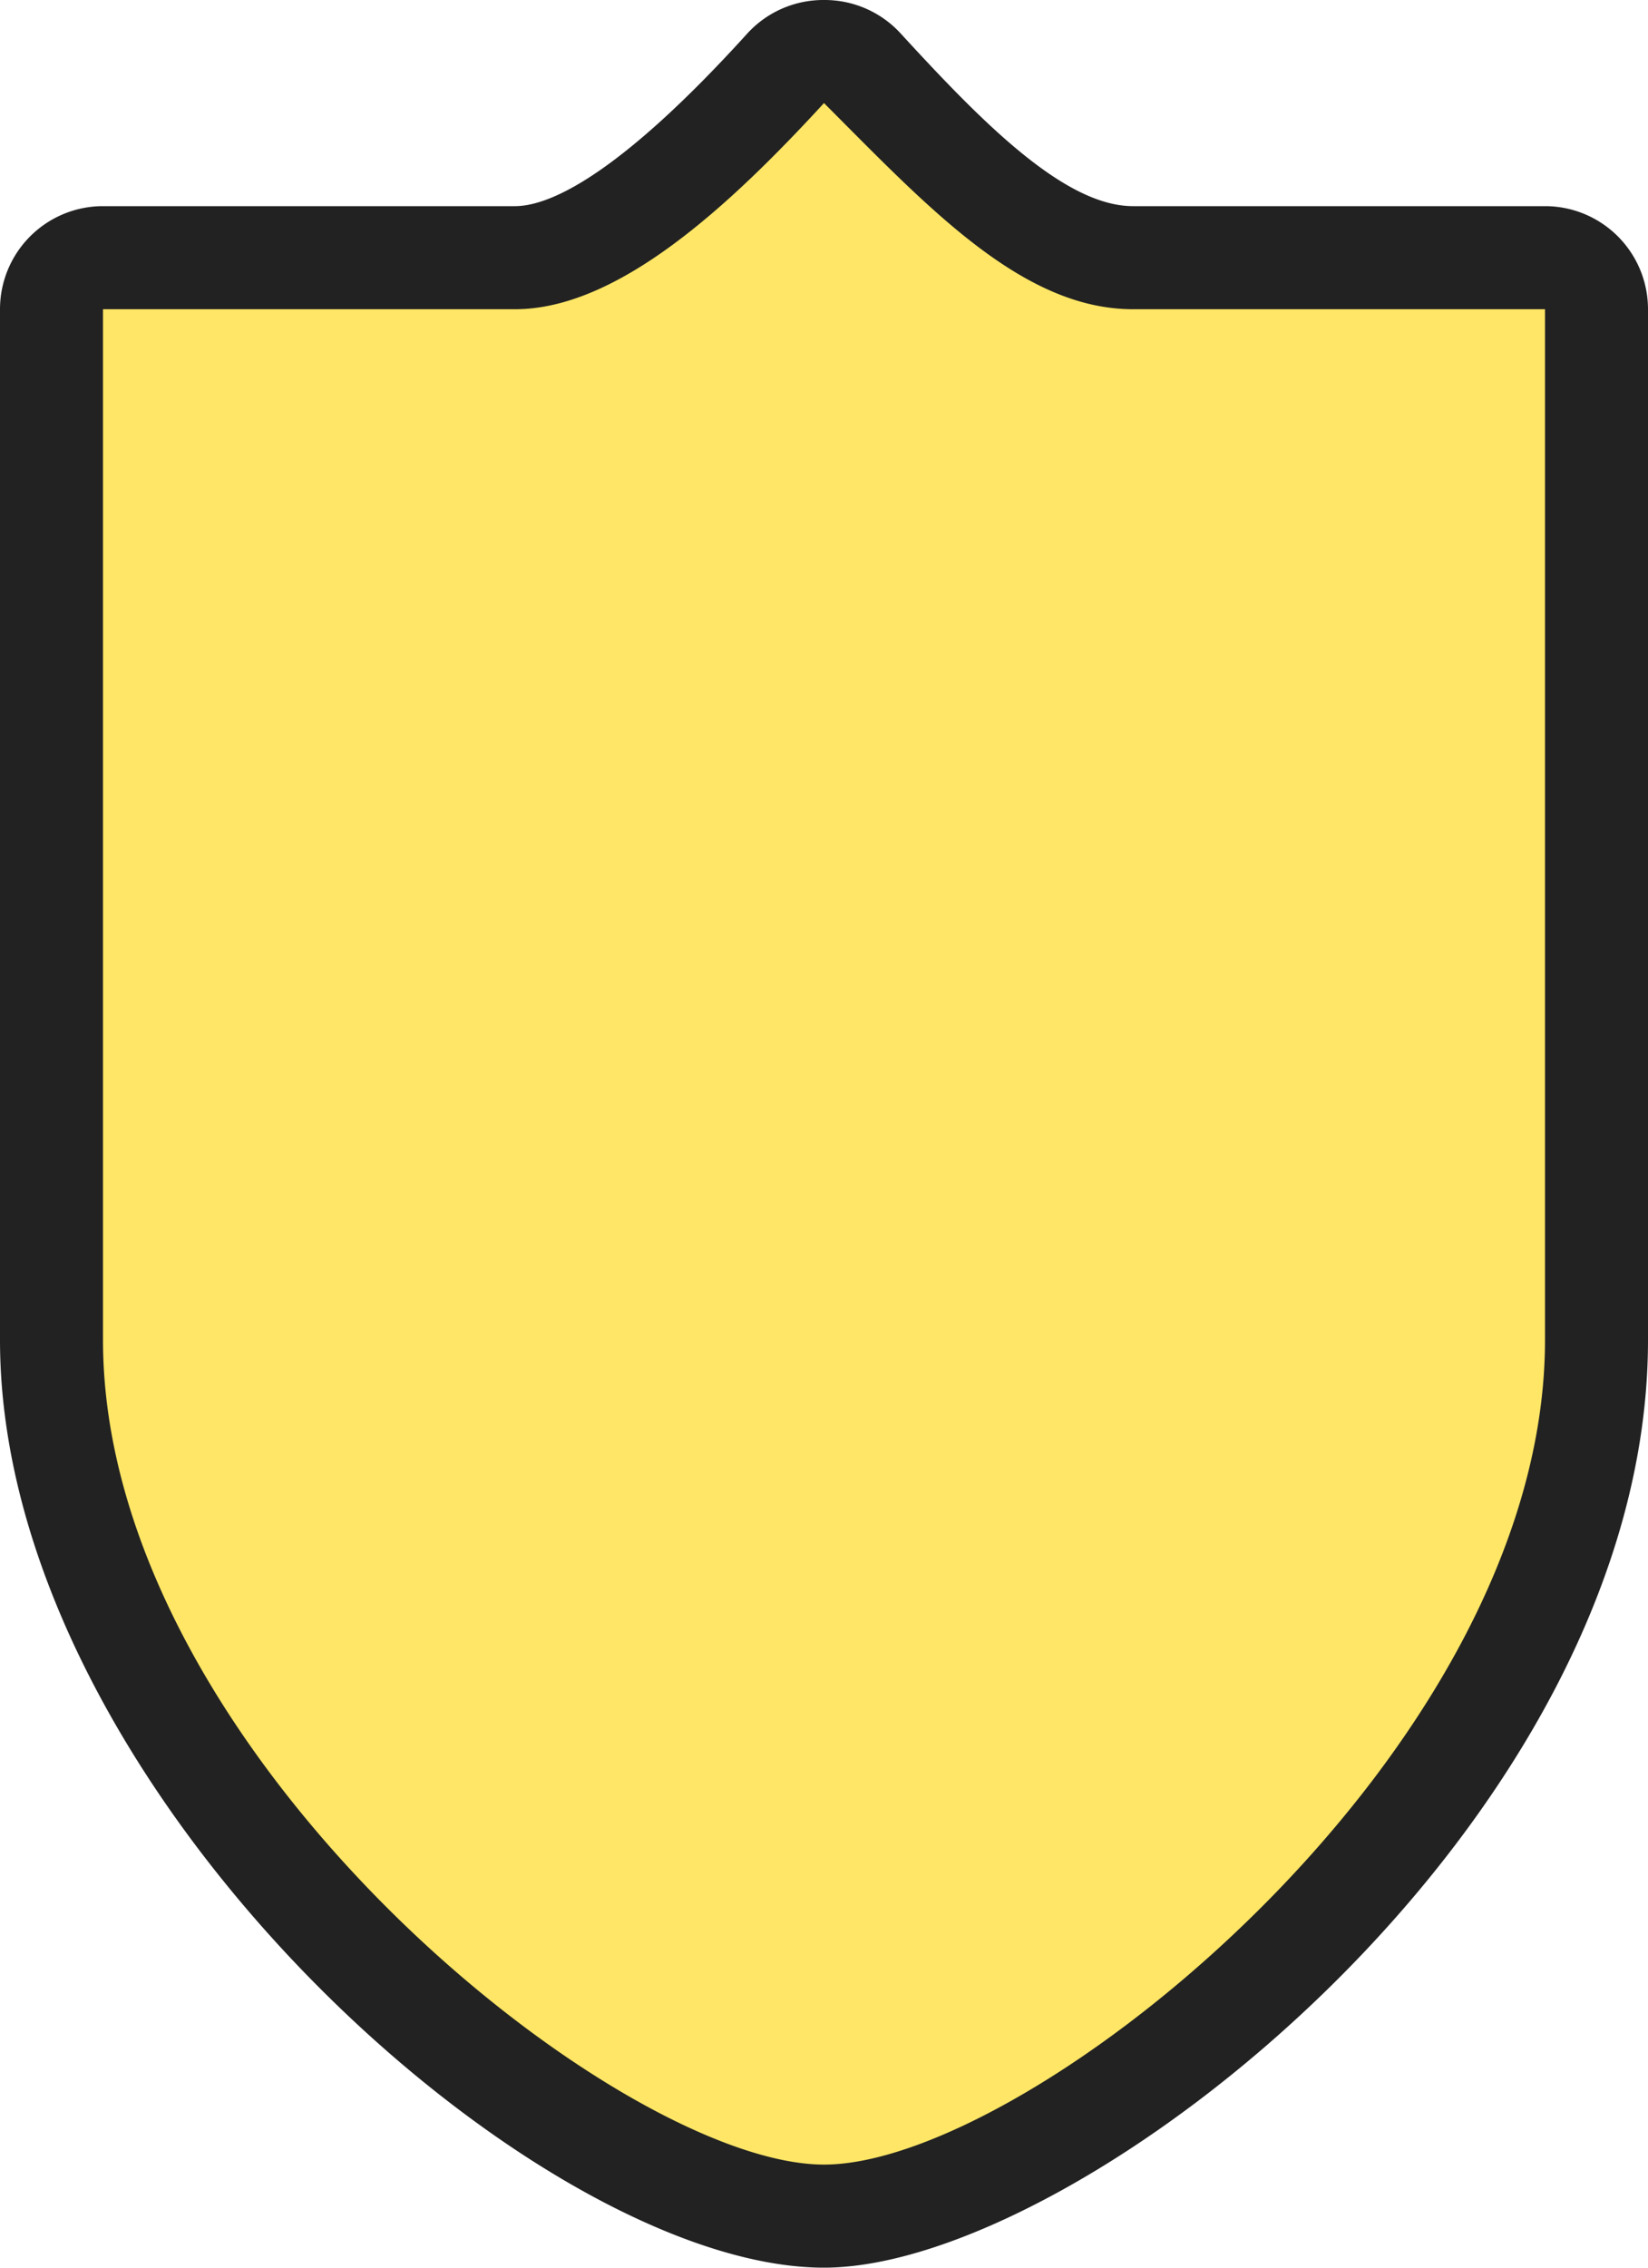 <svg xmlns="http://www.w3.org/2000/svg" viewBox="0 0 24 33" height="33" width="24"><title>in-national-2.svg</title><g><path fill="#ffe666" d="M12 32.25C8.46 32.25 0.75 25.875 0.75 19.5V4.5A0.75 0.75 0 0 1 1.5 3.75H7.5c1.275 0 2.865-1.5 3.945-2.76A0.75 0.75 0 0 1 12 0.75H12a0.75 0.75 0 0 1 0.555 0.24c1.335 1.5 2.64 2.76 3.945 2.76h6a0.75 0.75 0 0 1 0.75 0.75V19.5C23.25 25.875 15.54 32.25 12 32.25Z"></path><path fill="#222" d="M12 1.5c1.5 1.5 2.88 3 4.5 3h6V19.5c0 6-7.5 12-10.5 12s-10.5-6-10.5-12V4.5H7.5C9 4.5 10.62 3 12 1.5M12 0H12a1.5 1.5 0 0 0-1.11 0.48C9 2.565 7.995 3 7.5 3H1.5A1.5 1.5 0 0 0 0 4.5V19.5c0 6.525 7.8 13.5 12 13.5 3.75 0 12-6.495 12-13.5V4.5a1.5 1.5 0 0 0-1.5-1.5H16.5C15.495 3 14.28 1.755 13.11 0.48A1.5 1.5 0 0 0 12 0Z"></path></g></svg>